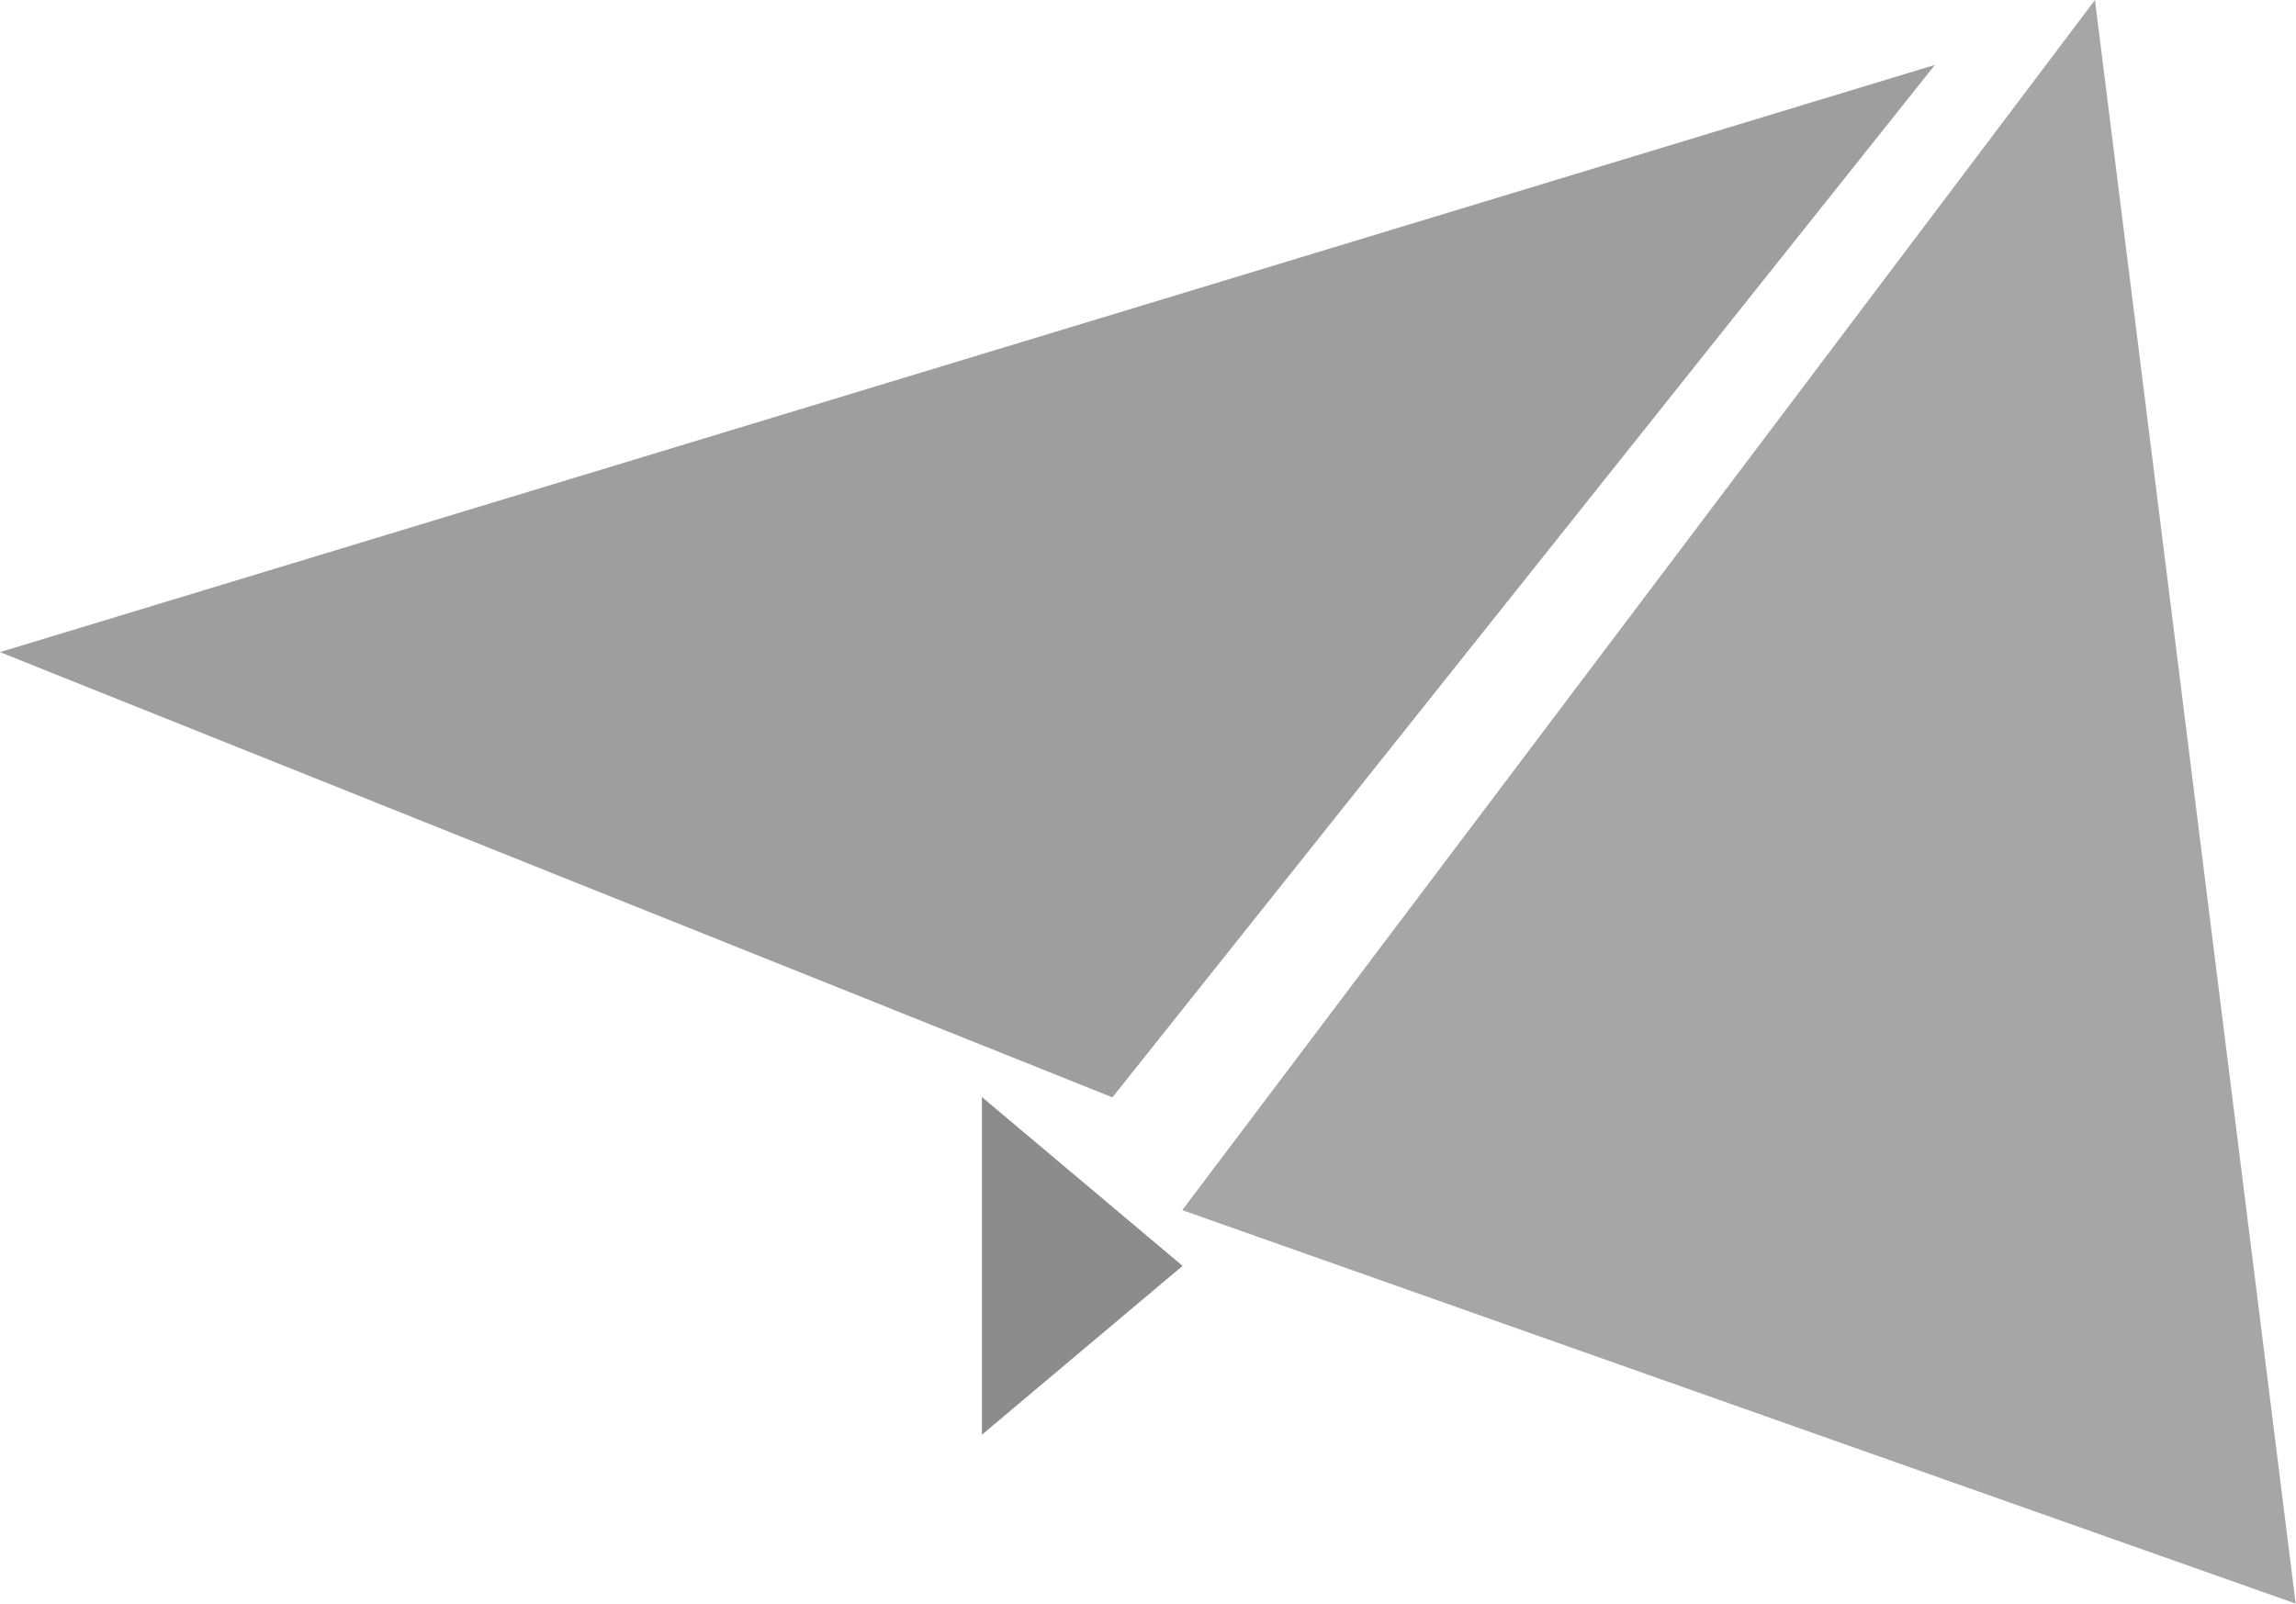 <svg xmlns="http://www.w3.org/2000/svg" viewBox="0 0 70.01 48.91"><defs><style>.cls-1{opacity:0.38;}.cls-2{opacity:0.35;}.cls-3{opacity:0.45;}</style></defs><g id="圖層_2" data-name="圖層 2"><g id="圖層_1-2" data-name="圖層 1"><polygon class="cls-1" points="59 1.98 0 19.89 33.92 33.47 59 1.98"/><path class="cls-2" d="M70,48.91l-33.95-12L63.88,0"/><polygon class="cls-3" points="29.94 33.46 29.94 43.76 36.06 38.61 29.94 33.46"/></g></g></svg>